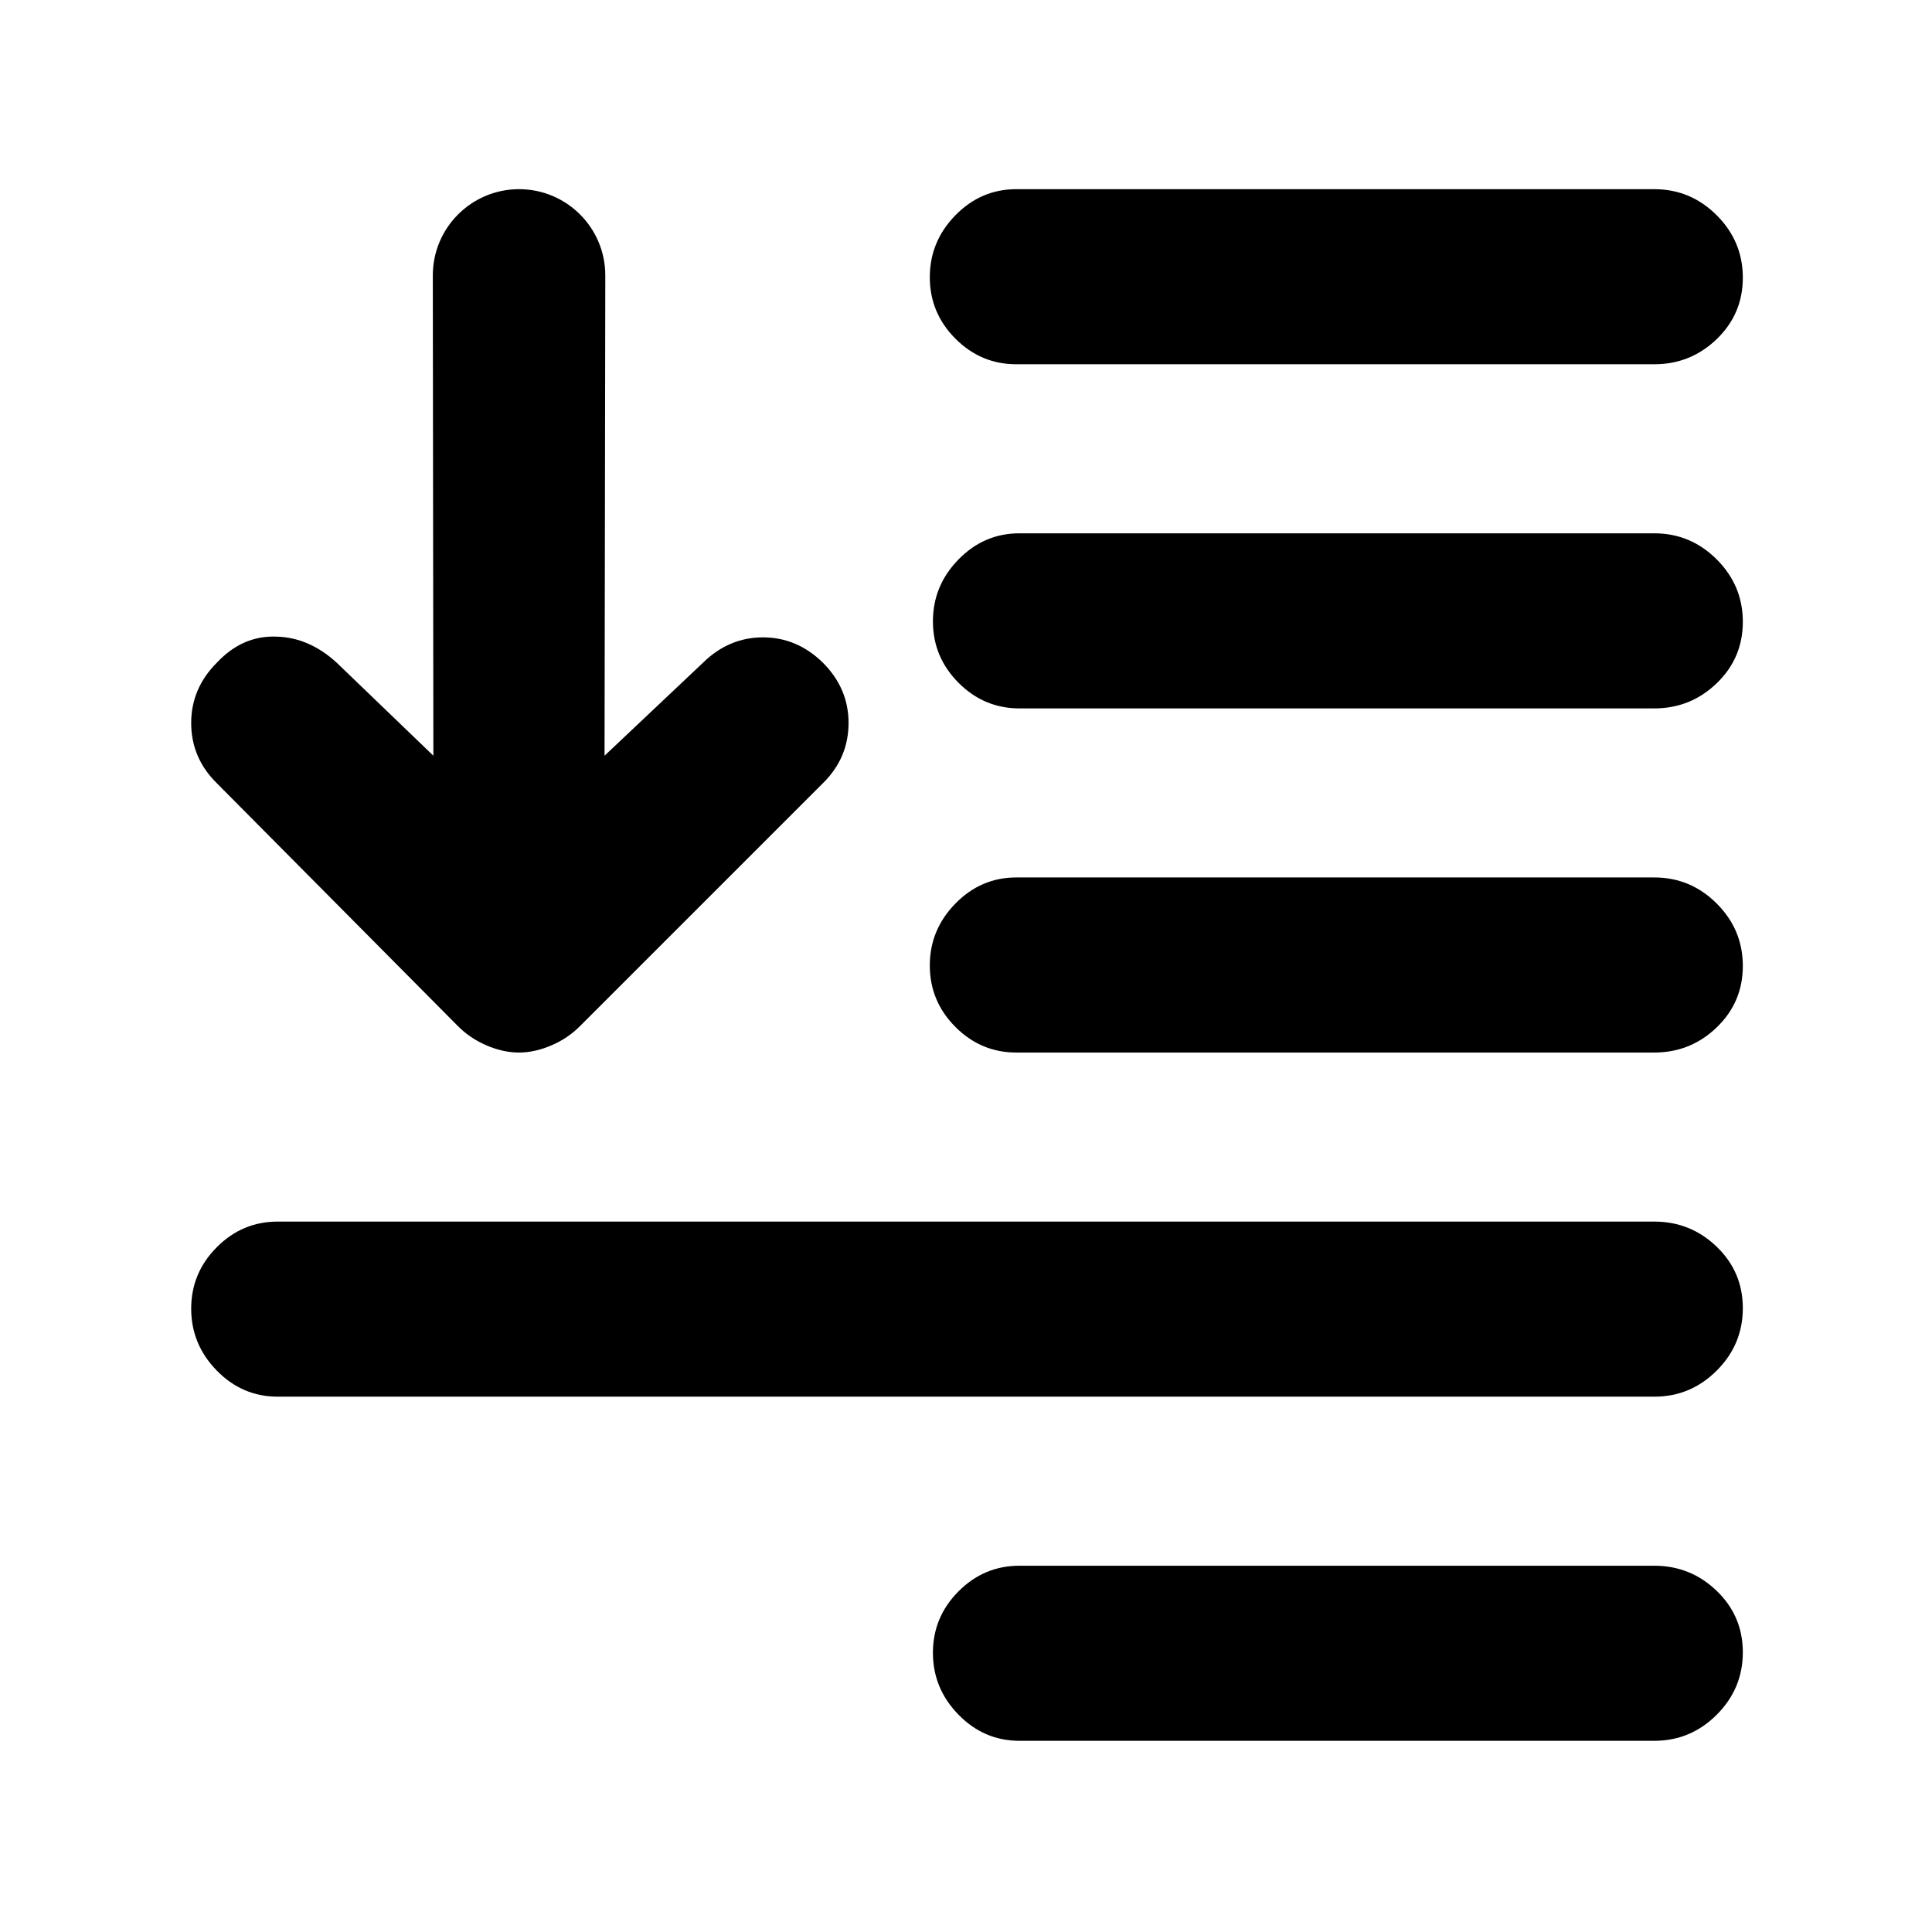 <svg height="48" viewBox="0 -960 960 960" width="48" xmlns="http://www.w3.org/2000/svg"><path fill="rgb(0, 0, 0)" d="m505.012-779c-11.747 0-21.85-4.253-30.31-12.76-8.46-8.513-12.69-18.68-12.69-30.5 0-11.827 4.23-22.073 12.69-30.74s18.563-13 30.31-13h316.988c12.033 0 22.377 4.32 31.03 12.96 8.647 8.647 12.97 18.98 12.97 31 0 12.027-4.323 22.207-12.97 30.54-8.653 8.333-18.997 12.5-31.03 12.5zm316.988 426c12.033 0 22.377 4.17 31.03 12.5 8.647 8.33 12.97 18.51 12.97 30.54 0 12.02-4.323 22.35-12.97 31-8.653 8.64-18.997 12.96-31.03 12.96h-684c-11.747 0-21.85-4.33-30.31-13s-12.69-18.91-12.69-30.74c0-11.82 4.23-21.99 12.69-30.5s18.563-12.76 30.31-12.76zm0 171c12.033 0 22.377 4.17 31.03 12.5 8.647 8.33 12.97 18.51 12.97 30.54 0 12.02-4.323 22.35-12.97 31-8.653 8.64-18.997 12.96-31.03 12.96h-315.436c-11.747 0-21.85-4.33-30.31-13s-12.69-18.91-12.69-30.74c0-11.82 4.23-21.99 12.69-30.5s18.563-12.76 30.31-12.76zm-316.988-255c-11.747 0-21.85-4.253-30.31-12.76-8.46-8.513-12.69-18.68-12.69-30.5 0-11.827 4.23-22.073 12.69-30.74s18.563-13 30.31-13h316.988c12.033 0 22.377 4.32 31.03 12.96 8.647 8.647 12.97 18.98 12.97 31 0 12.027-4.323 22.207-12.97 30.54-8.653 8.333-18.997 12.5-31.03 12.5zm1.552-171c-11.747 0-21.85-4.253-30.31-12.76-8.46-8.513-12.69-18.68-12.69-30.5 0-11.827 4.23-22.073 12.69-30.74s18.563-13 30.31-13h315.436c12.033 0 22.377 4.32 31.03 12.96 8.647 8.647 12.97 18.98 12.97 31 0 12.027-4.323 22.207-12.97 30.54-8.653 8.333-18.997 12.5-31.03 12.5zm-291.224 23.51-.281-238.66c0-23.65 19.186-42.85 42.854-42.85h.001c23.668 0 42.854 19.2 42.854 42.85l-.375 238.66 48.859-46.14c8.451-8.33 18.404-12.67 29.859-12.67 11.456 0 21.409 4.34 29.86 12.67 8.45 8.5 12.666 18.45 12.666 29.85 0 11.59-4.216 21.53-12.666 29.88l-120.341 120.33c-4.217 4.34-9.049 7.6-14.476 9.94-5.43 2.36-10.858 3.63-16.288 3.63-5.428 0-10.857-1.27-16.286-3.63-5.429-2.34-10.261-5.6-14.477-9.94l-119.437-120.33c-8.45-8.35-12.666-18.29-12.666-29.88 0-11.4 4.216-21.35 12.666-29.85 8.452-9.06 18.242-13.4 29.408-13.04 11.164.19 21.263 4.71 30.31 13.04z"/></svg>